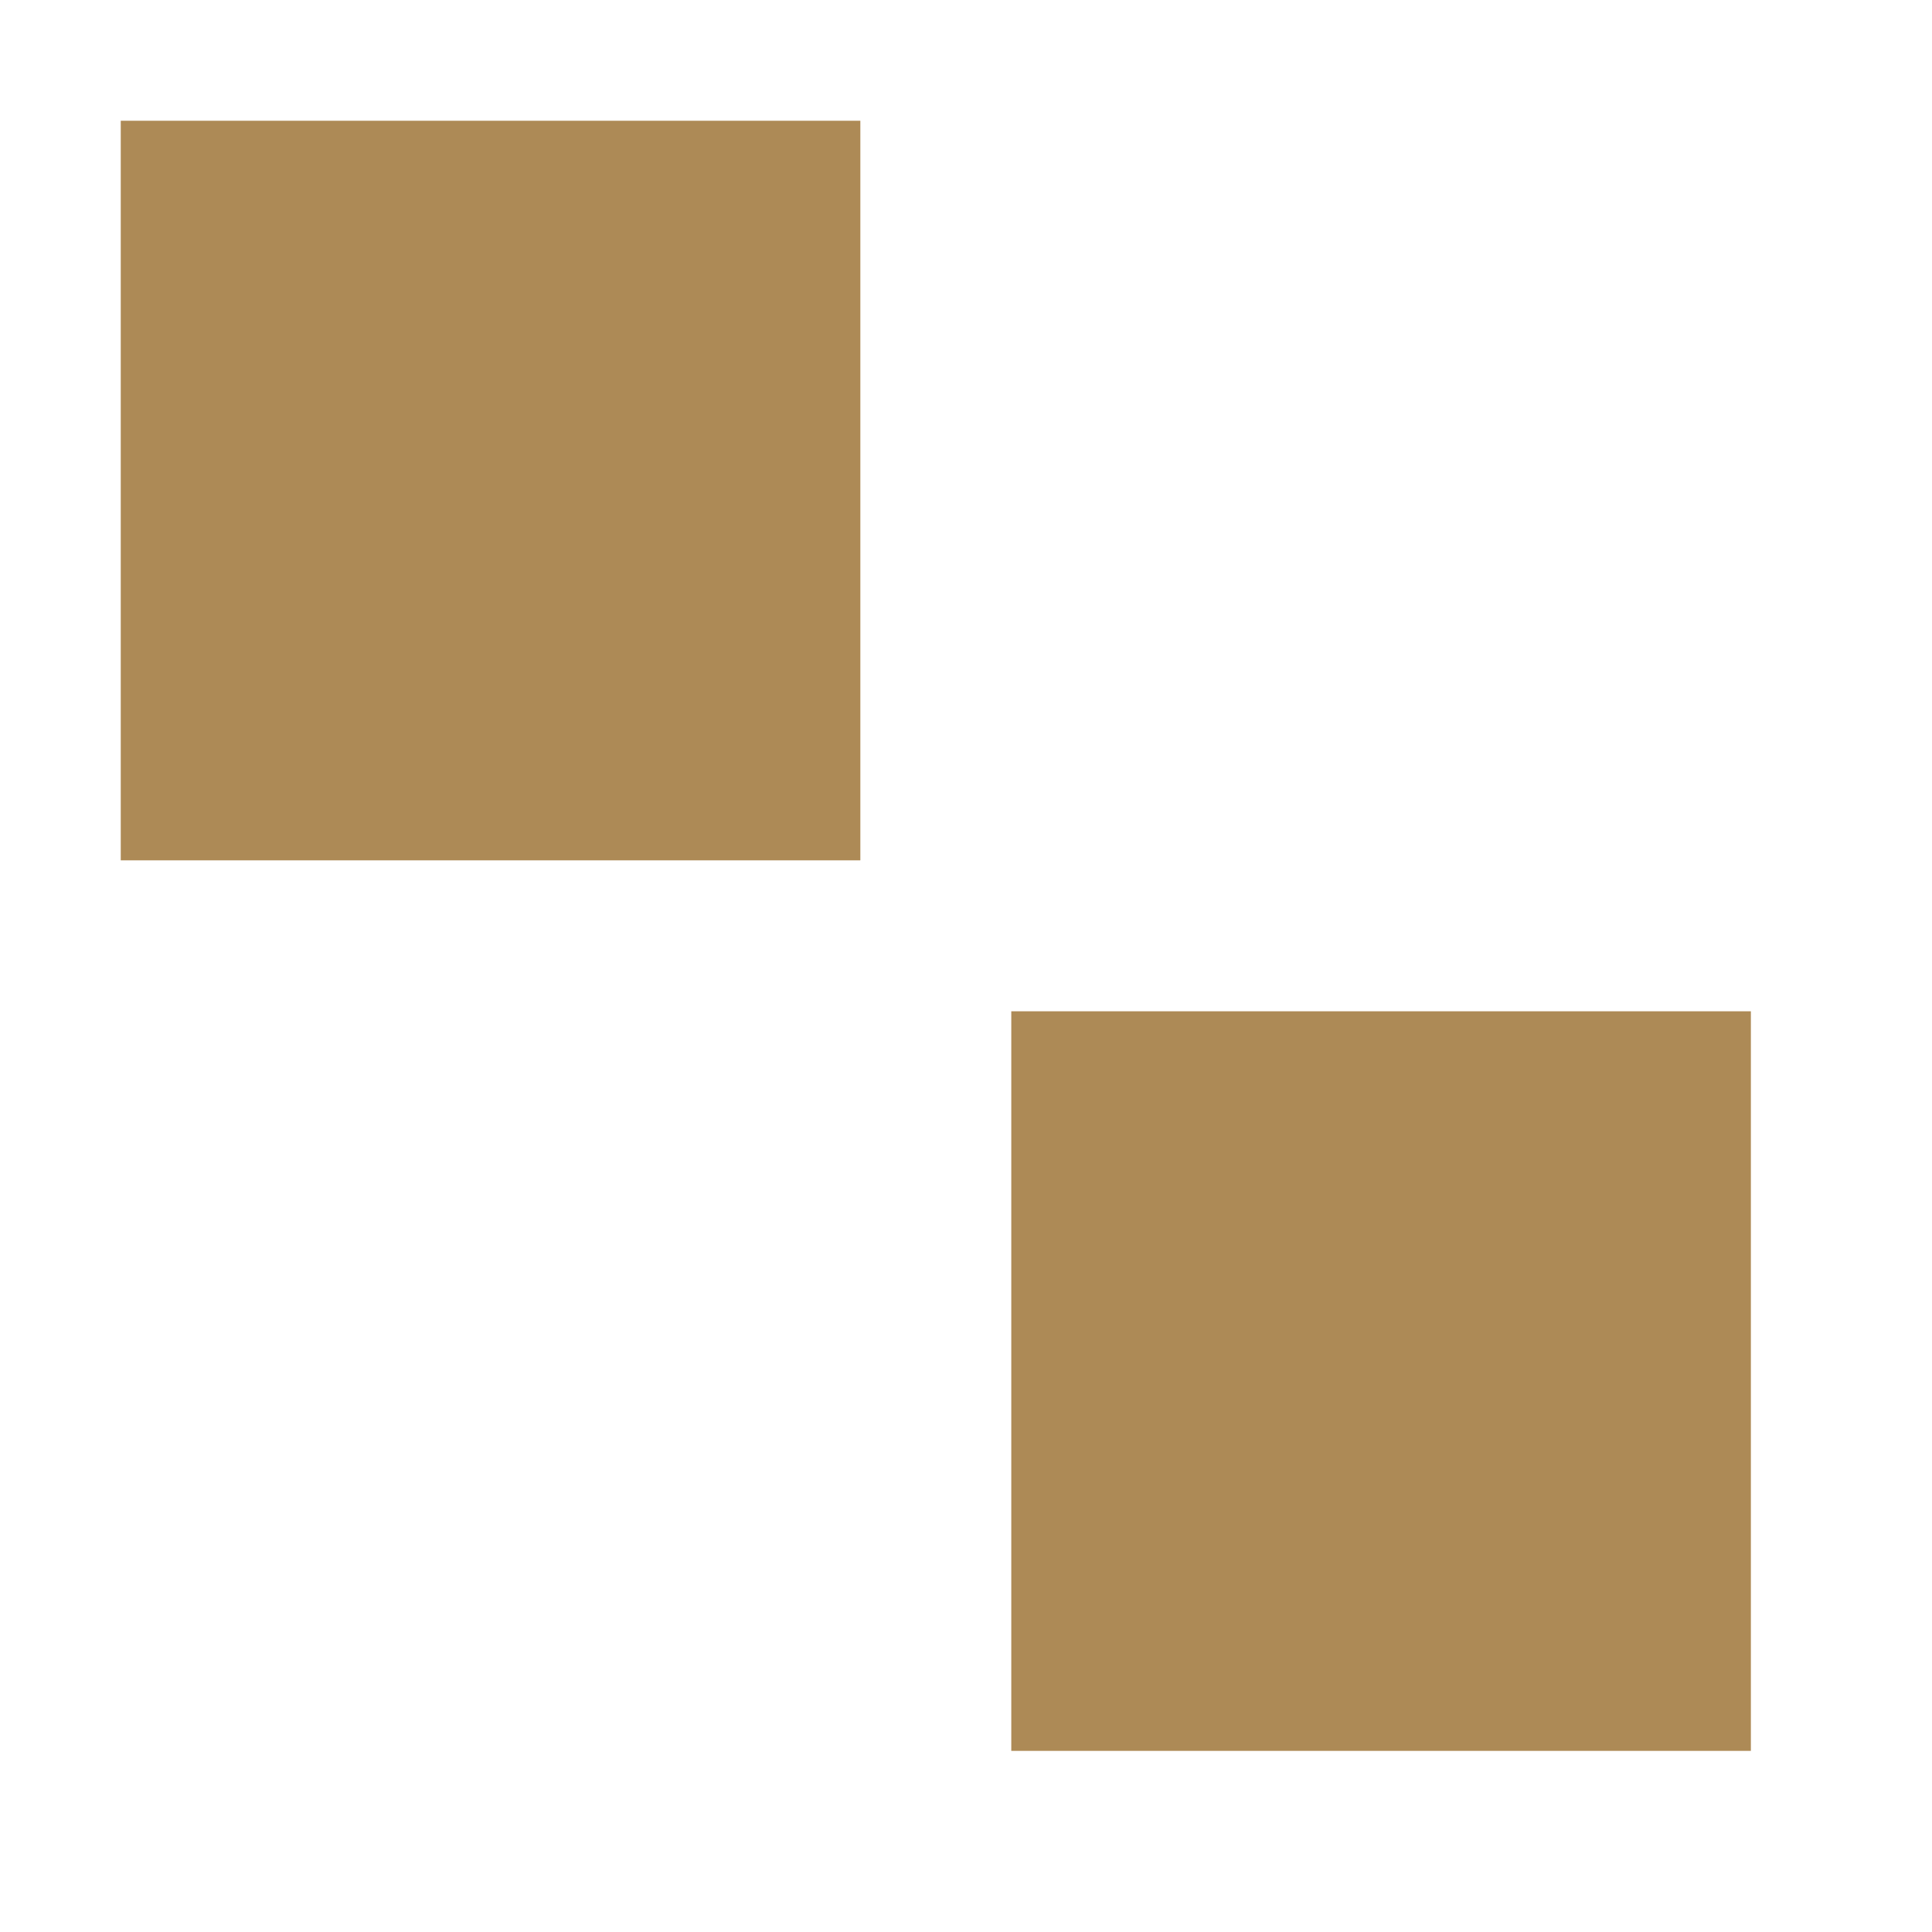 <?xml version="1.0" encoding="UTF-8"?><svg xmlns="http://www.w3.org/2000/svg" viewBox="0 0 128 128" fill="#ad8a56"><rect height="49" y="8" x="8" width="49" /><mask id="inner-1"><rect fill="#fff" x="67" y="8" width="49" height="49" /><rect x="75" y="16" fill="#000" width="33" height="33" /></mask><rect mask="url(#inner-1)" y="8" width="49" x="67" height="49" /><rect height="49" y="67" x="67" width="49" /><mask id="inner-2"><rect height="49" width="49" x="8" y="67" fill="#fff" /><rect fill="#000" height="33" y="75" width="33" x="16" /></mask><rect y="67" mask="url(#inner-2)" height="49" width="49" x="8" /></svg>